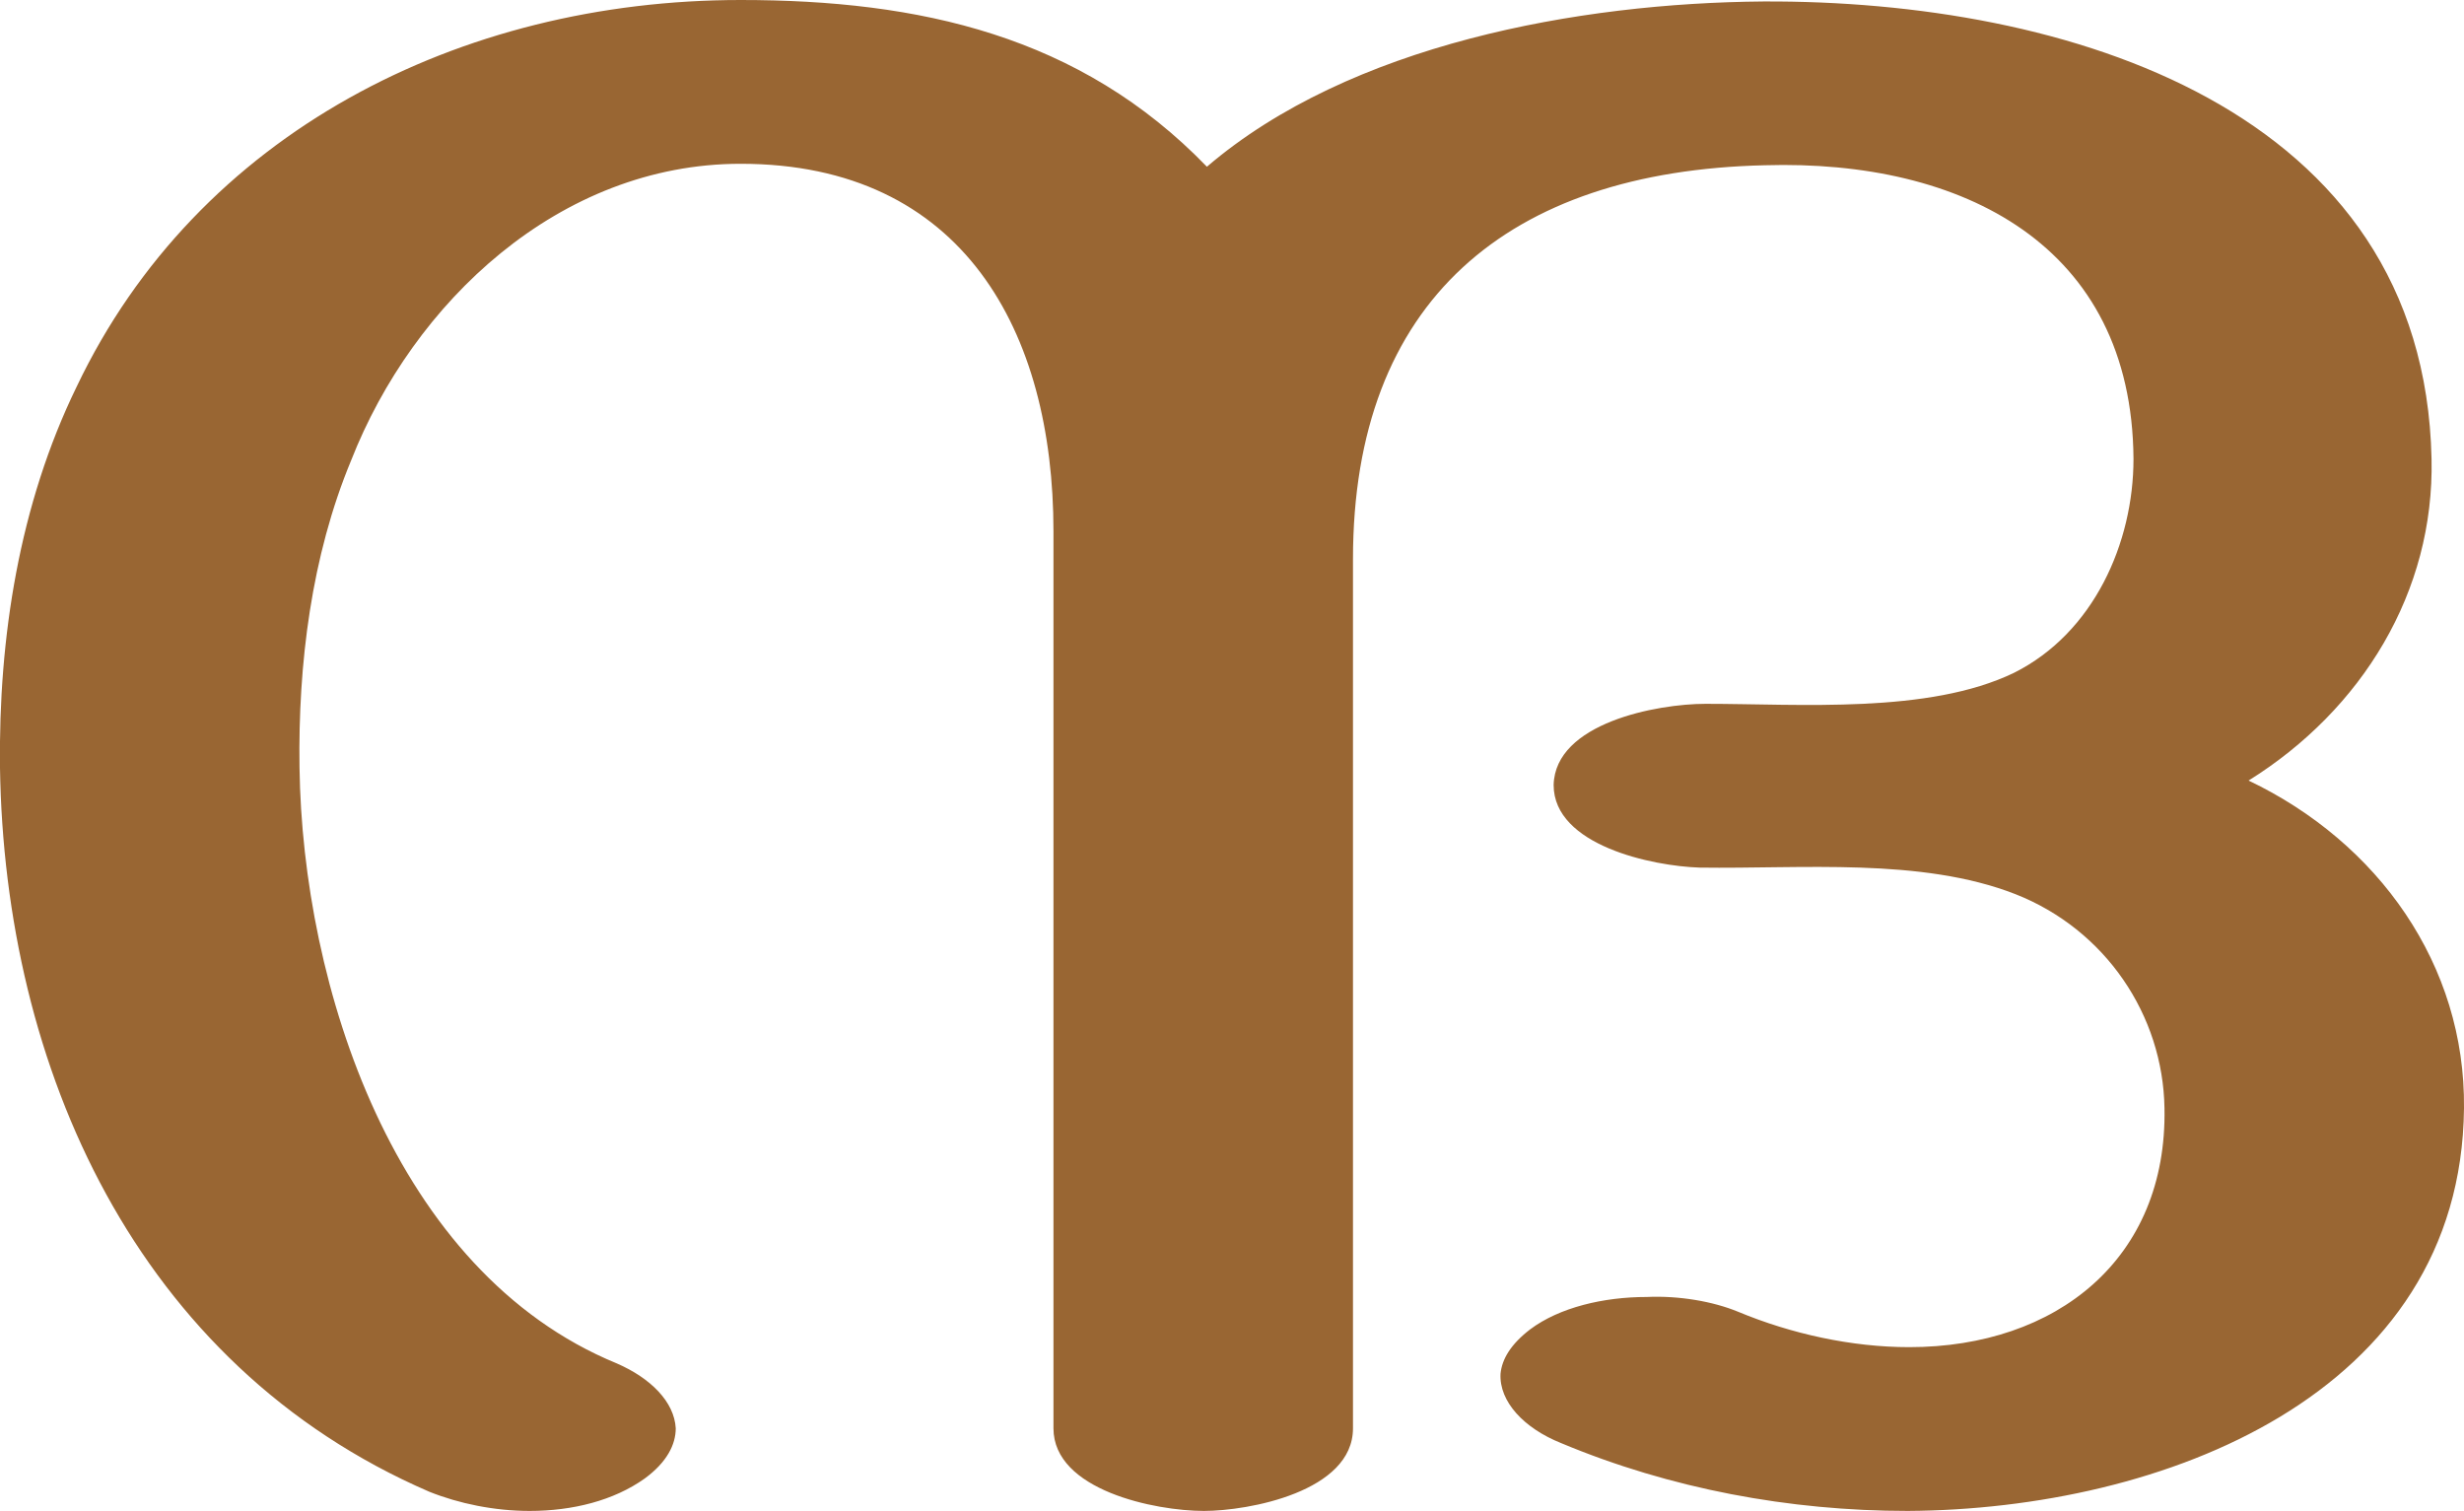 <?xml version="1.0" encoding="UTF-8"?>
<!DOCTYPE svg PUBLIC "-//W3C//DTD SVG 1.1//EN" "http://www.w3.org/Graphics/SVG/1.1/DTD/svg11.dtd">
<!-- Creator: CorelDRAW X8 -->
<svg xmlns="http://www.w3.org/2000/svg" xml:space="preserve" width="1670px" height="1024px" version="1.1" style="shape-rendering:geometricPrecision; text-rendering:geometricPrecision; image-rendering:optimizeQuality; fill-rule:evenodd; clip-rule:evenodd"
viewBox="0 0 1670 1024"
 xmlns:xlink="http://www.w3.org/1999/xlink">
 <defs>
  <style type="text/css">
   <![CDATA[
    .fil0 {fill:#996633;fill-rule:nonzero}
   ]]>
  </style>
 </defs>
 <g id="Layer_x0020_1">
  <path class="fil0" d="M818 113c97,-83 252,-111 377,-112 205,-1 448,72 453,310 2,90 -47,170 -124,218 88,42 147,125 146,222 -2,195 -205,272 -377,273 -80,0 -161,-15 -235,-46 -25,-10 -42,-28 -41,-47 1,-10 7,-20 20,-30 20,-15 50,-22 79,-22 22,-1 45,3 62,10 36,15 77,24 116,24 100,0 175,-60 173,-162 -1,-63 -40,-121 -101,-145 -64,-25 -145,-17 -214,-18 -32,-1 -99,-15 -99,-56 1,-42 70,-55 103,-55 64,0 151,7 209,-21 54,-27 81,-88 81,-145 -1,-145 -116,-203 -250,-199 -174,4 -279,92 -279,267l0 589c0,43 -71,56 -101,56 -33,0 -102,-14 -102,-56l0 -608c0,-135 -61,-249 -212,-249 -123,0 -222,94 -264,201 -27,65 -36,138 -35,208 2,148 64,342 215,404 23,10 39,26 40,44 0,11 -6,23 -21,34 -21,15 -49,22 -78,22 -24,0 -48,-5 -68,-13 -199,-86 -288,-288 -291,-491 -1,-88 13,-178 52,-258 82,-172 260,-262 450,-262 121,0 230,24 316,113z"/>
 </g>
</svg>
